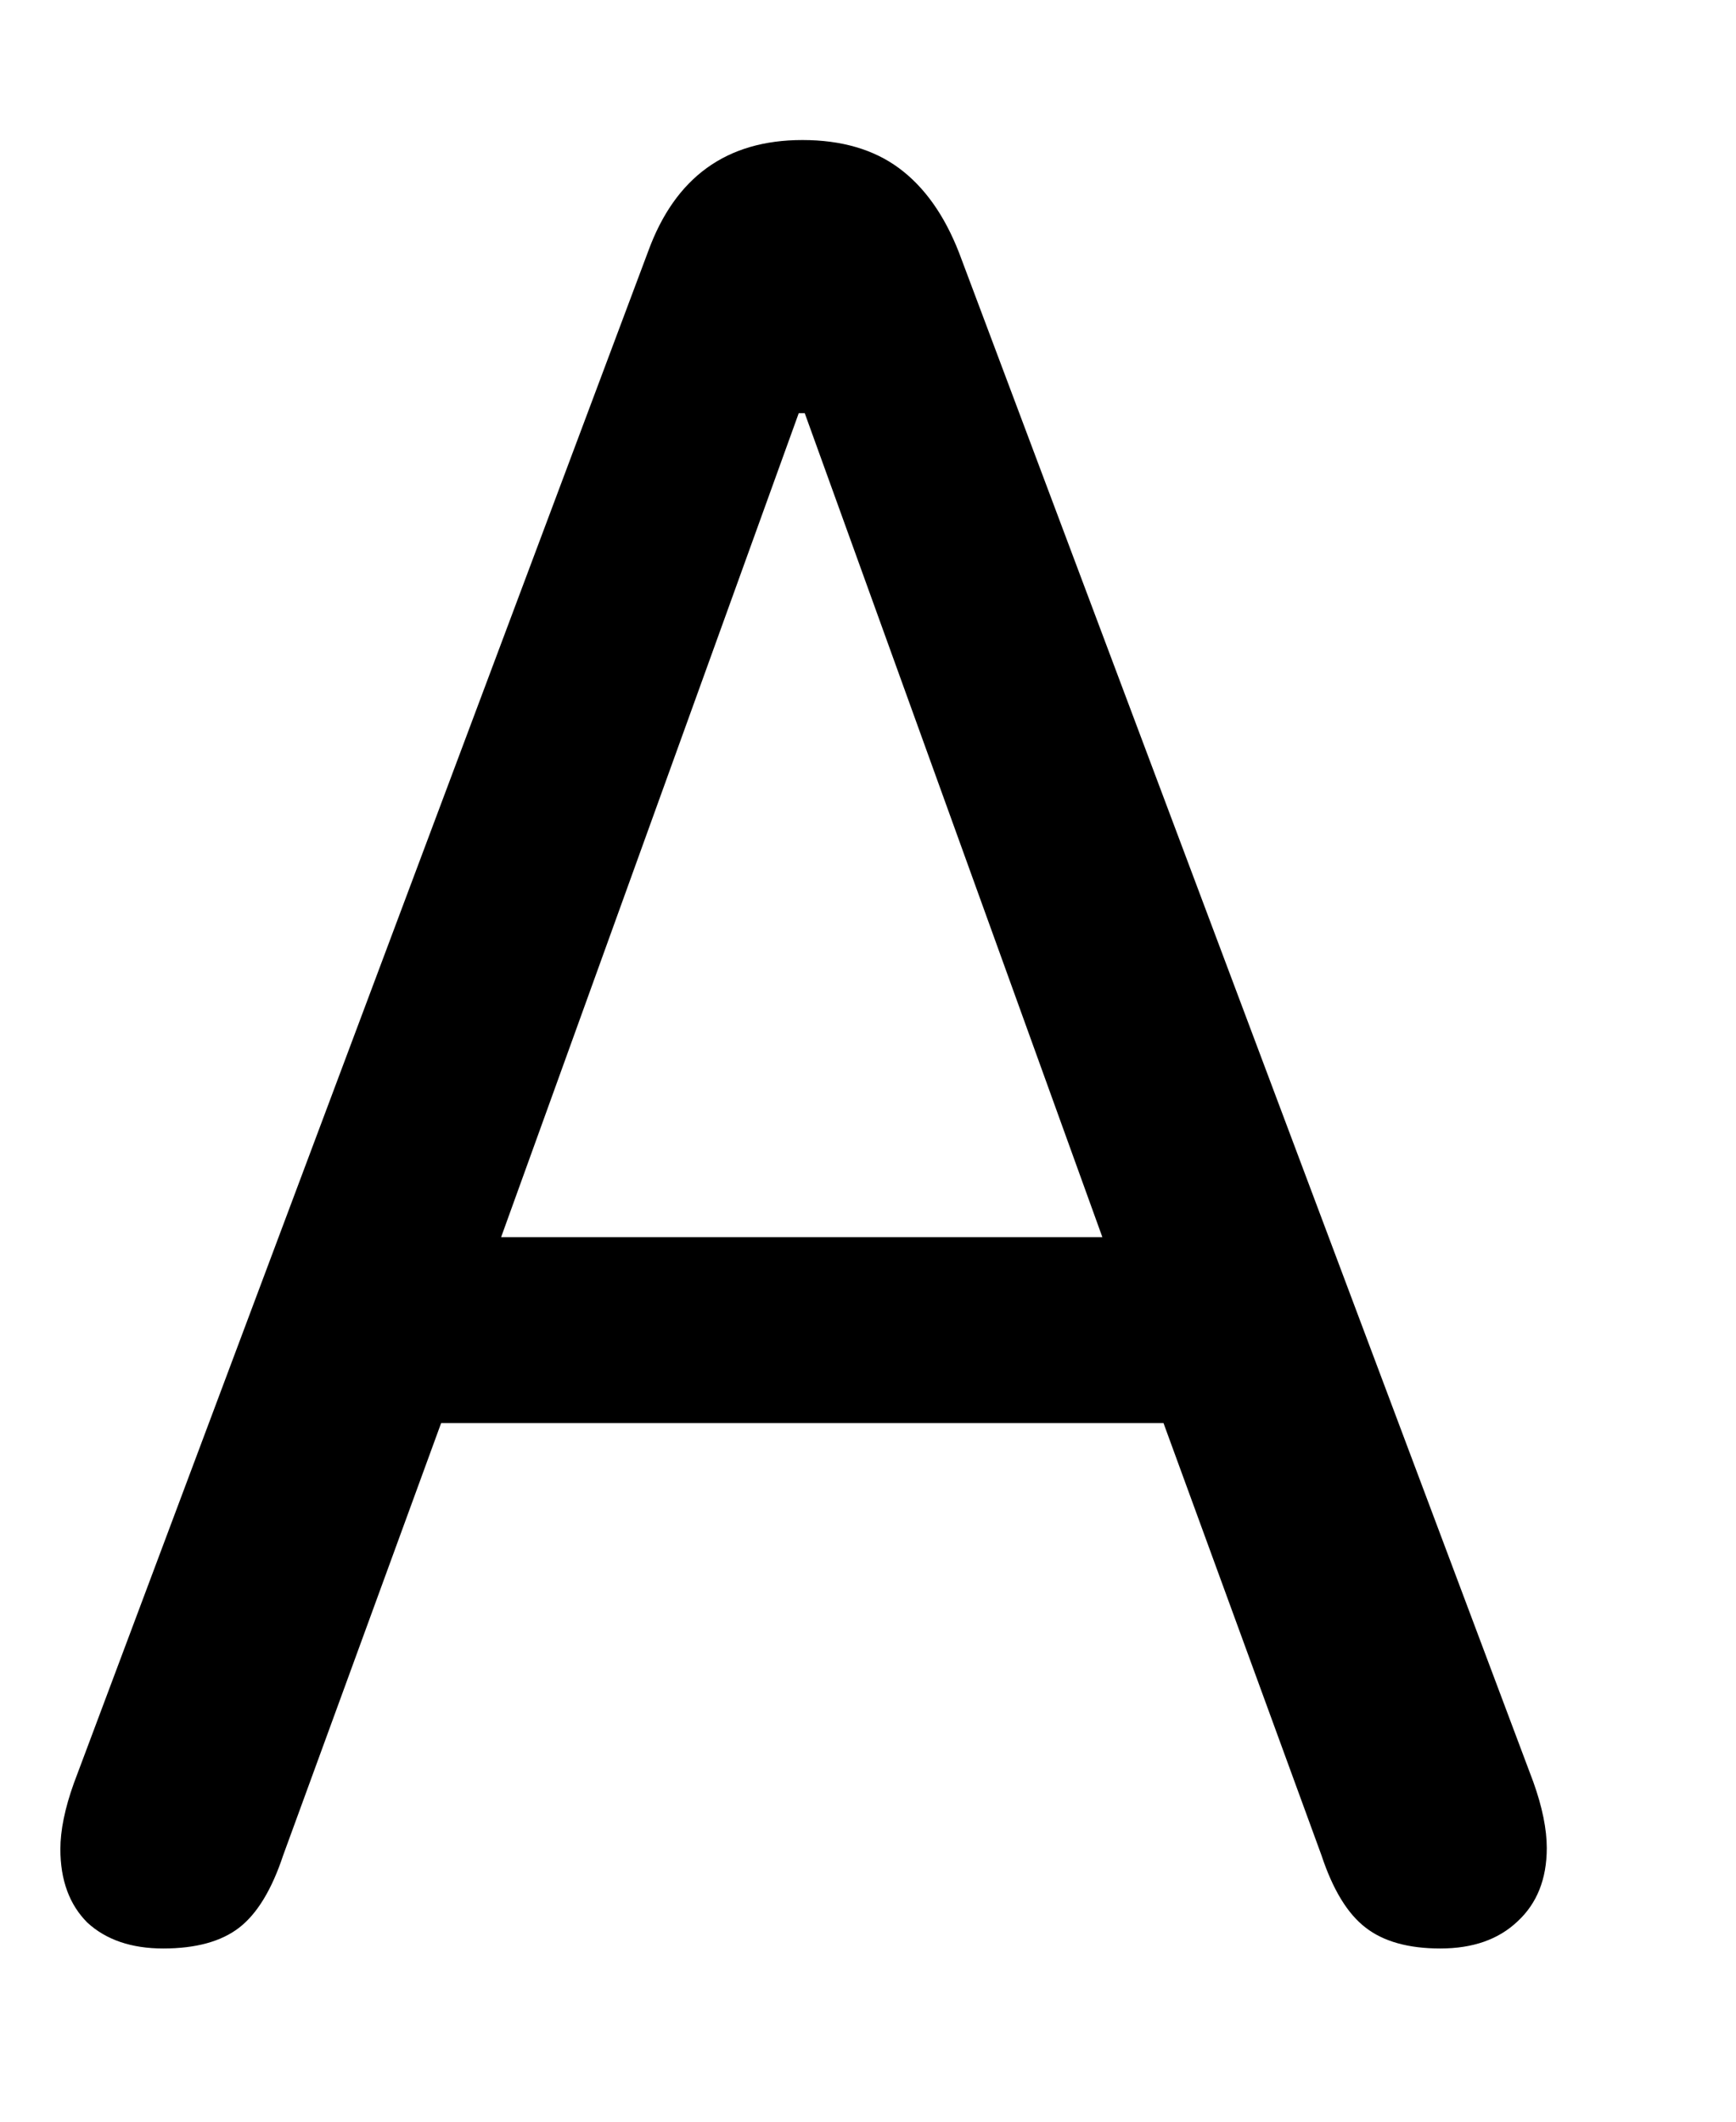 <svg width="9" height="11" viewBox="0 0 9 11" fill="none" xmlns="http://www.w3.org/2000/svg">
<path d="M0.846 10.102C0.681 10.102 0.55 10.057 0.453 9.968C0.36 9.875 0.313 9.748 0.313 9.587C0.313 9.49 0.336 9.376 0.383 9.245L3.36 1.304C3.5 0.919 3.766 0.726 4.16 0.726C4.363 0.726 4.53 0.775 4.661 0.872C4.792 0.969 4.896 1.115 4.972 1.31L7.949 9.238C7.996 9.369 8.019 9.484 8.019 9.581C8.019 9.742 7.968 9.869 7.867 9.962C7.769 10.055 7.636 10.102 7.467 10.102C7.302 10.102 7.173 10.066 7.08 9.994C6.986 9.922 6.91 9.797 6.851 9.619L6.032 7.378H2.287L1.468 9.619C1.409 9.797 1.333 9.922 1.24 9.994C1.147 10.066 1.015 10.102 0.846 10.102ZM2.598 6.414H5.715L4.172 2.142H4.141L2.598 6.414Z" fill="#22283F" style="fill:#22283F;fill:color(display-p3 0.133 0.157 0.247);fill-opacity:1;"/>
</svg>
